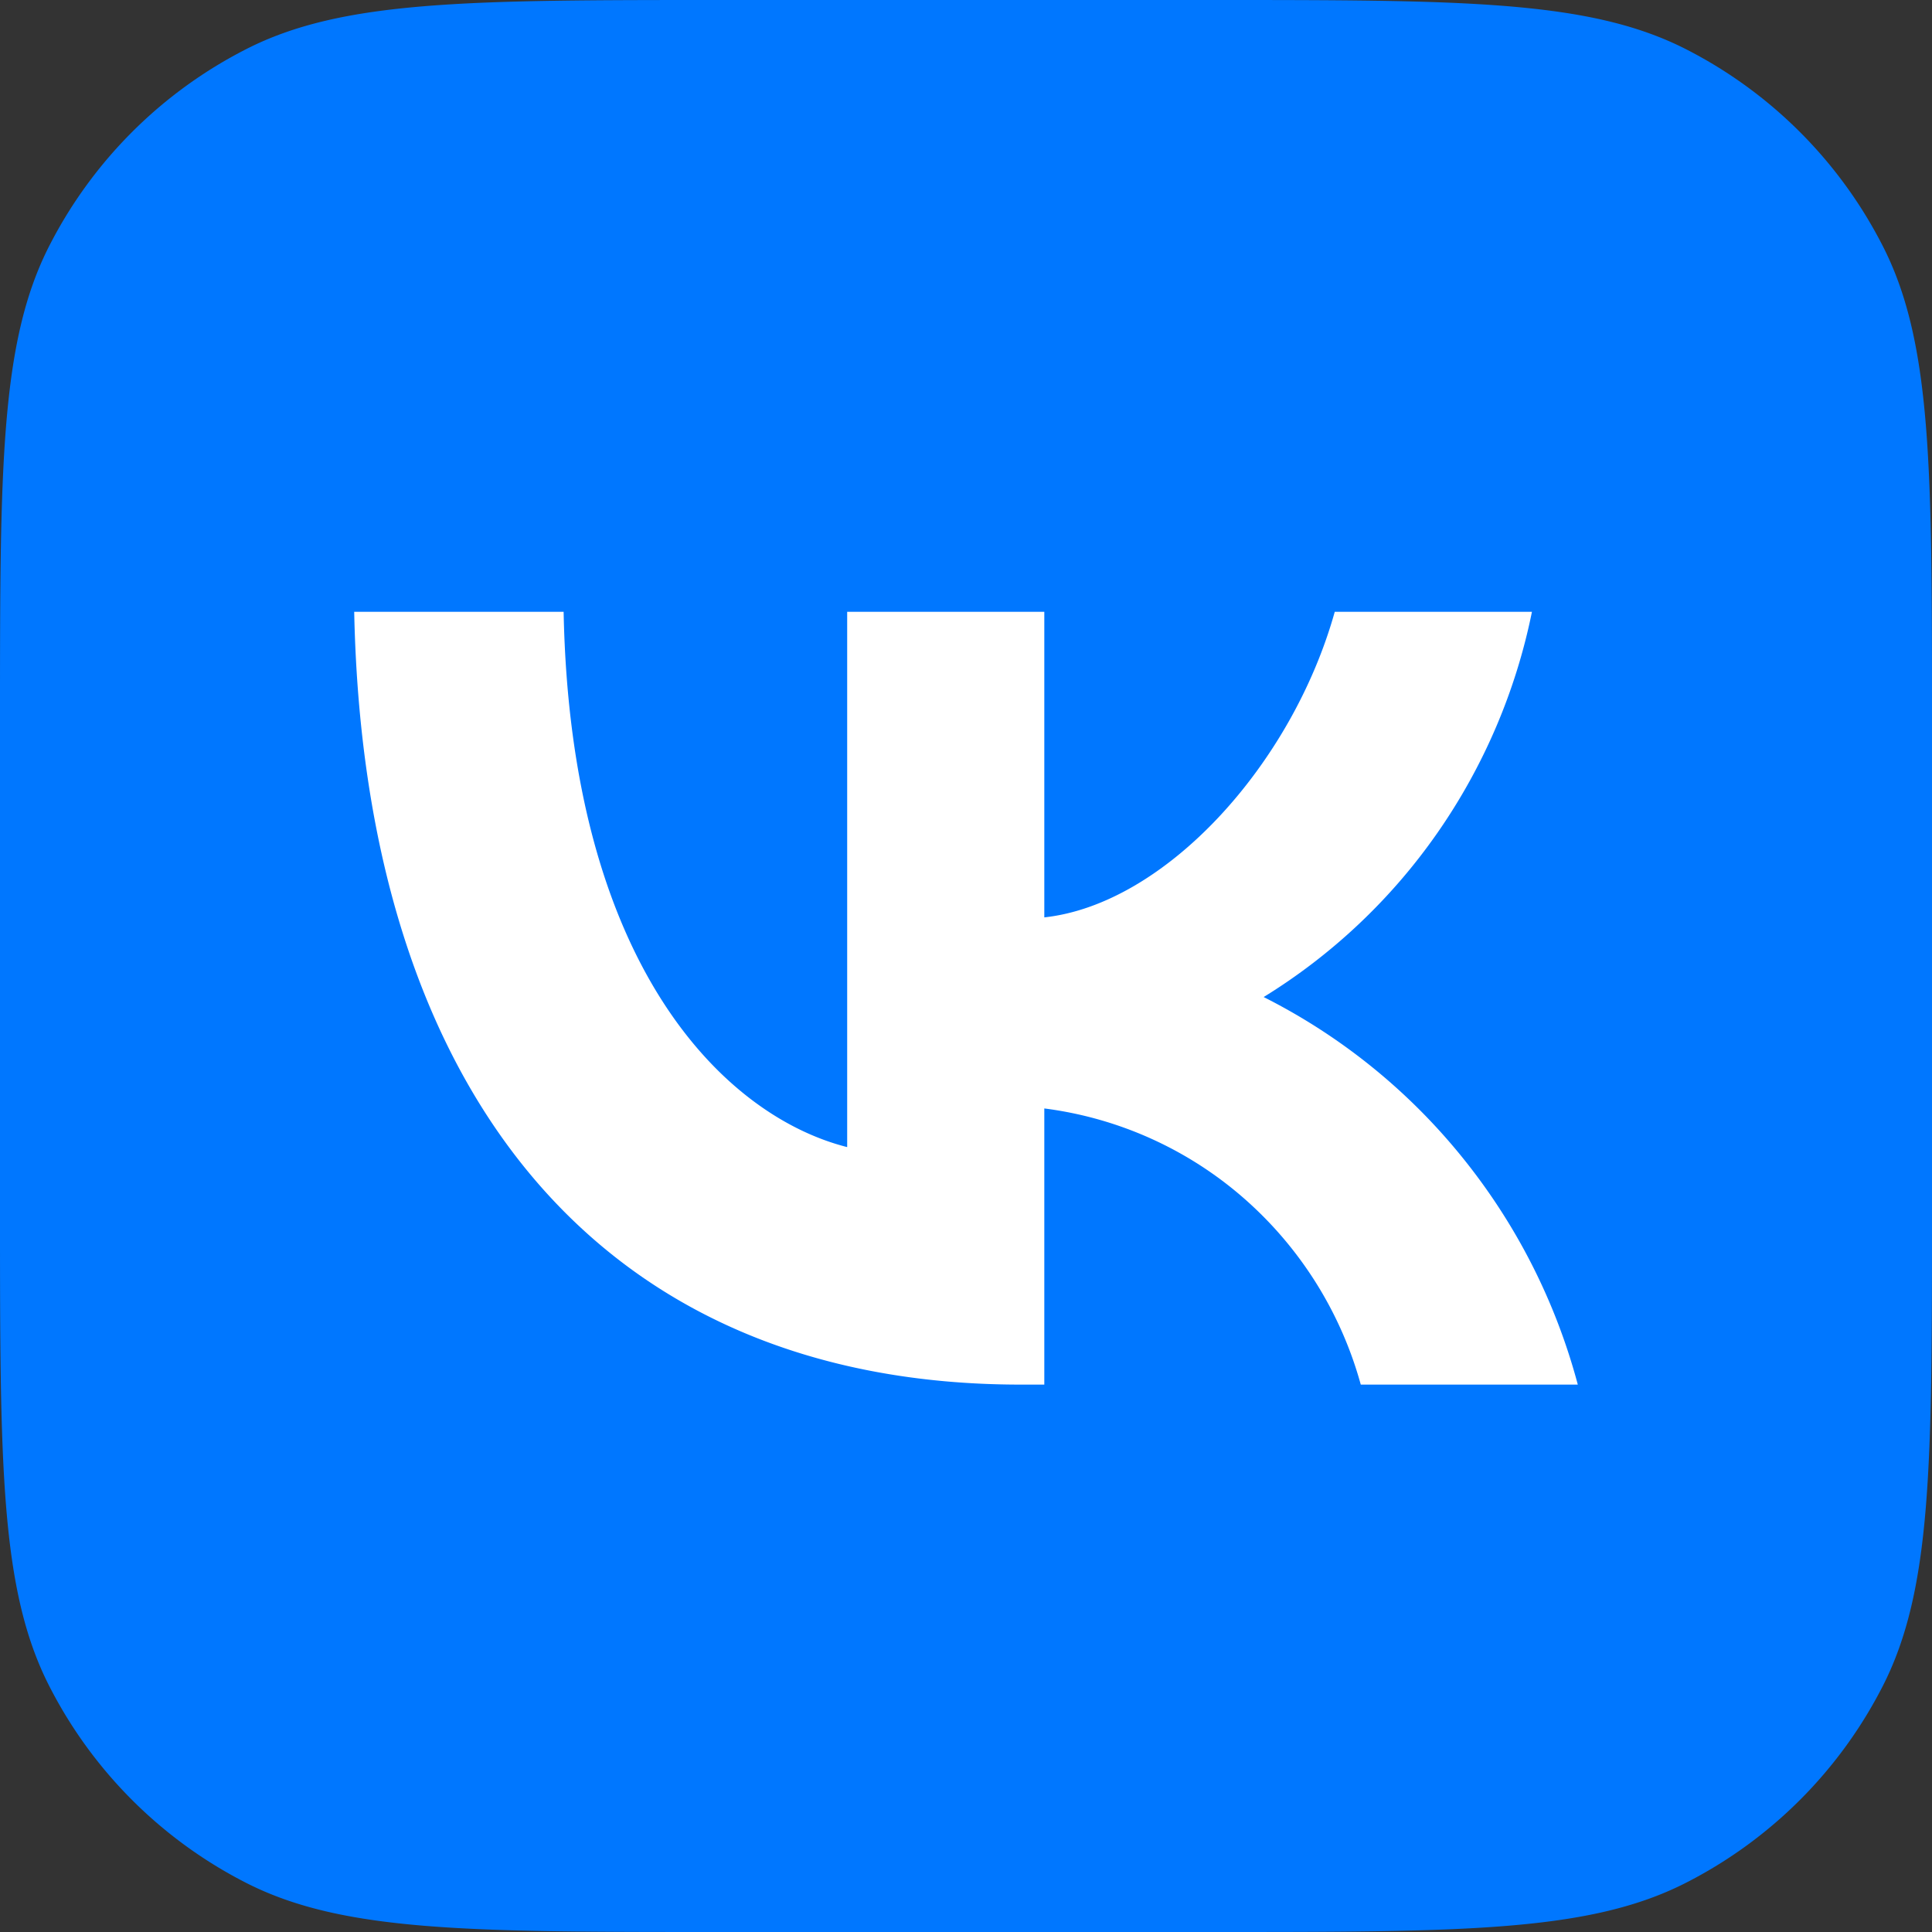 <svg width="30" height="30" viewBox="0 0 30 30" fill="none" xmlns="http://www.w3.org/2000/svg"><rect x="0" y="0" width="30" height="30" fill="#333333" stroke="none"/><g clip-path="url(#a)"><path d="M0 11.2c0-3.92 0-5.88.763-7.378A7 7 0 0 1 3.823.763C5.318 0 7.28 0 11.2 0h7.6c3.92 0 5.88 0 7.378.763a7 7 0 0 1 3.059 3.06C30 5.318 30 7.28 30 11.2v7.6c0 3.92 0 5.88-.763 7.378a7 7 0 0 1-3.06 3.059C24.68 30 22.72 30 18.8 30h-7.6c-3.92 0-5.88 0-7.378-.763a7 7 0 0 1-3.059-3.06C0 24.68 0 22.72 0 18.8z" fill="#07F"/><path d="M15.849 21.5c-6.492 0-10.195-4.504-10.349-12h3.252c.107 5.502 2.504 7.832 4.403 8.312V9.5h3.061v4.745c1.875-.204 3.845-2.367 4.51-4.745h3.062a9.2 9.2 0 0 1-1.466 3.43 9.1 9.1 0 0 1-2.7 2.552 9.4 9.4 0 0 1 3.077 2.48A9.5 9.5 0 0 1 24.5 21.5h-3.37a5.94 5.94 0 0 0-1.817-2.895 5.83 5.83 0 0 0-3.097-1.393V21.5z" fill="#fff"/></g><defs><clipPath id="a"><path fill="#fff" d="M0 0h30v30H0z"/></clipPath></defs></svg>